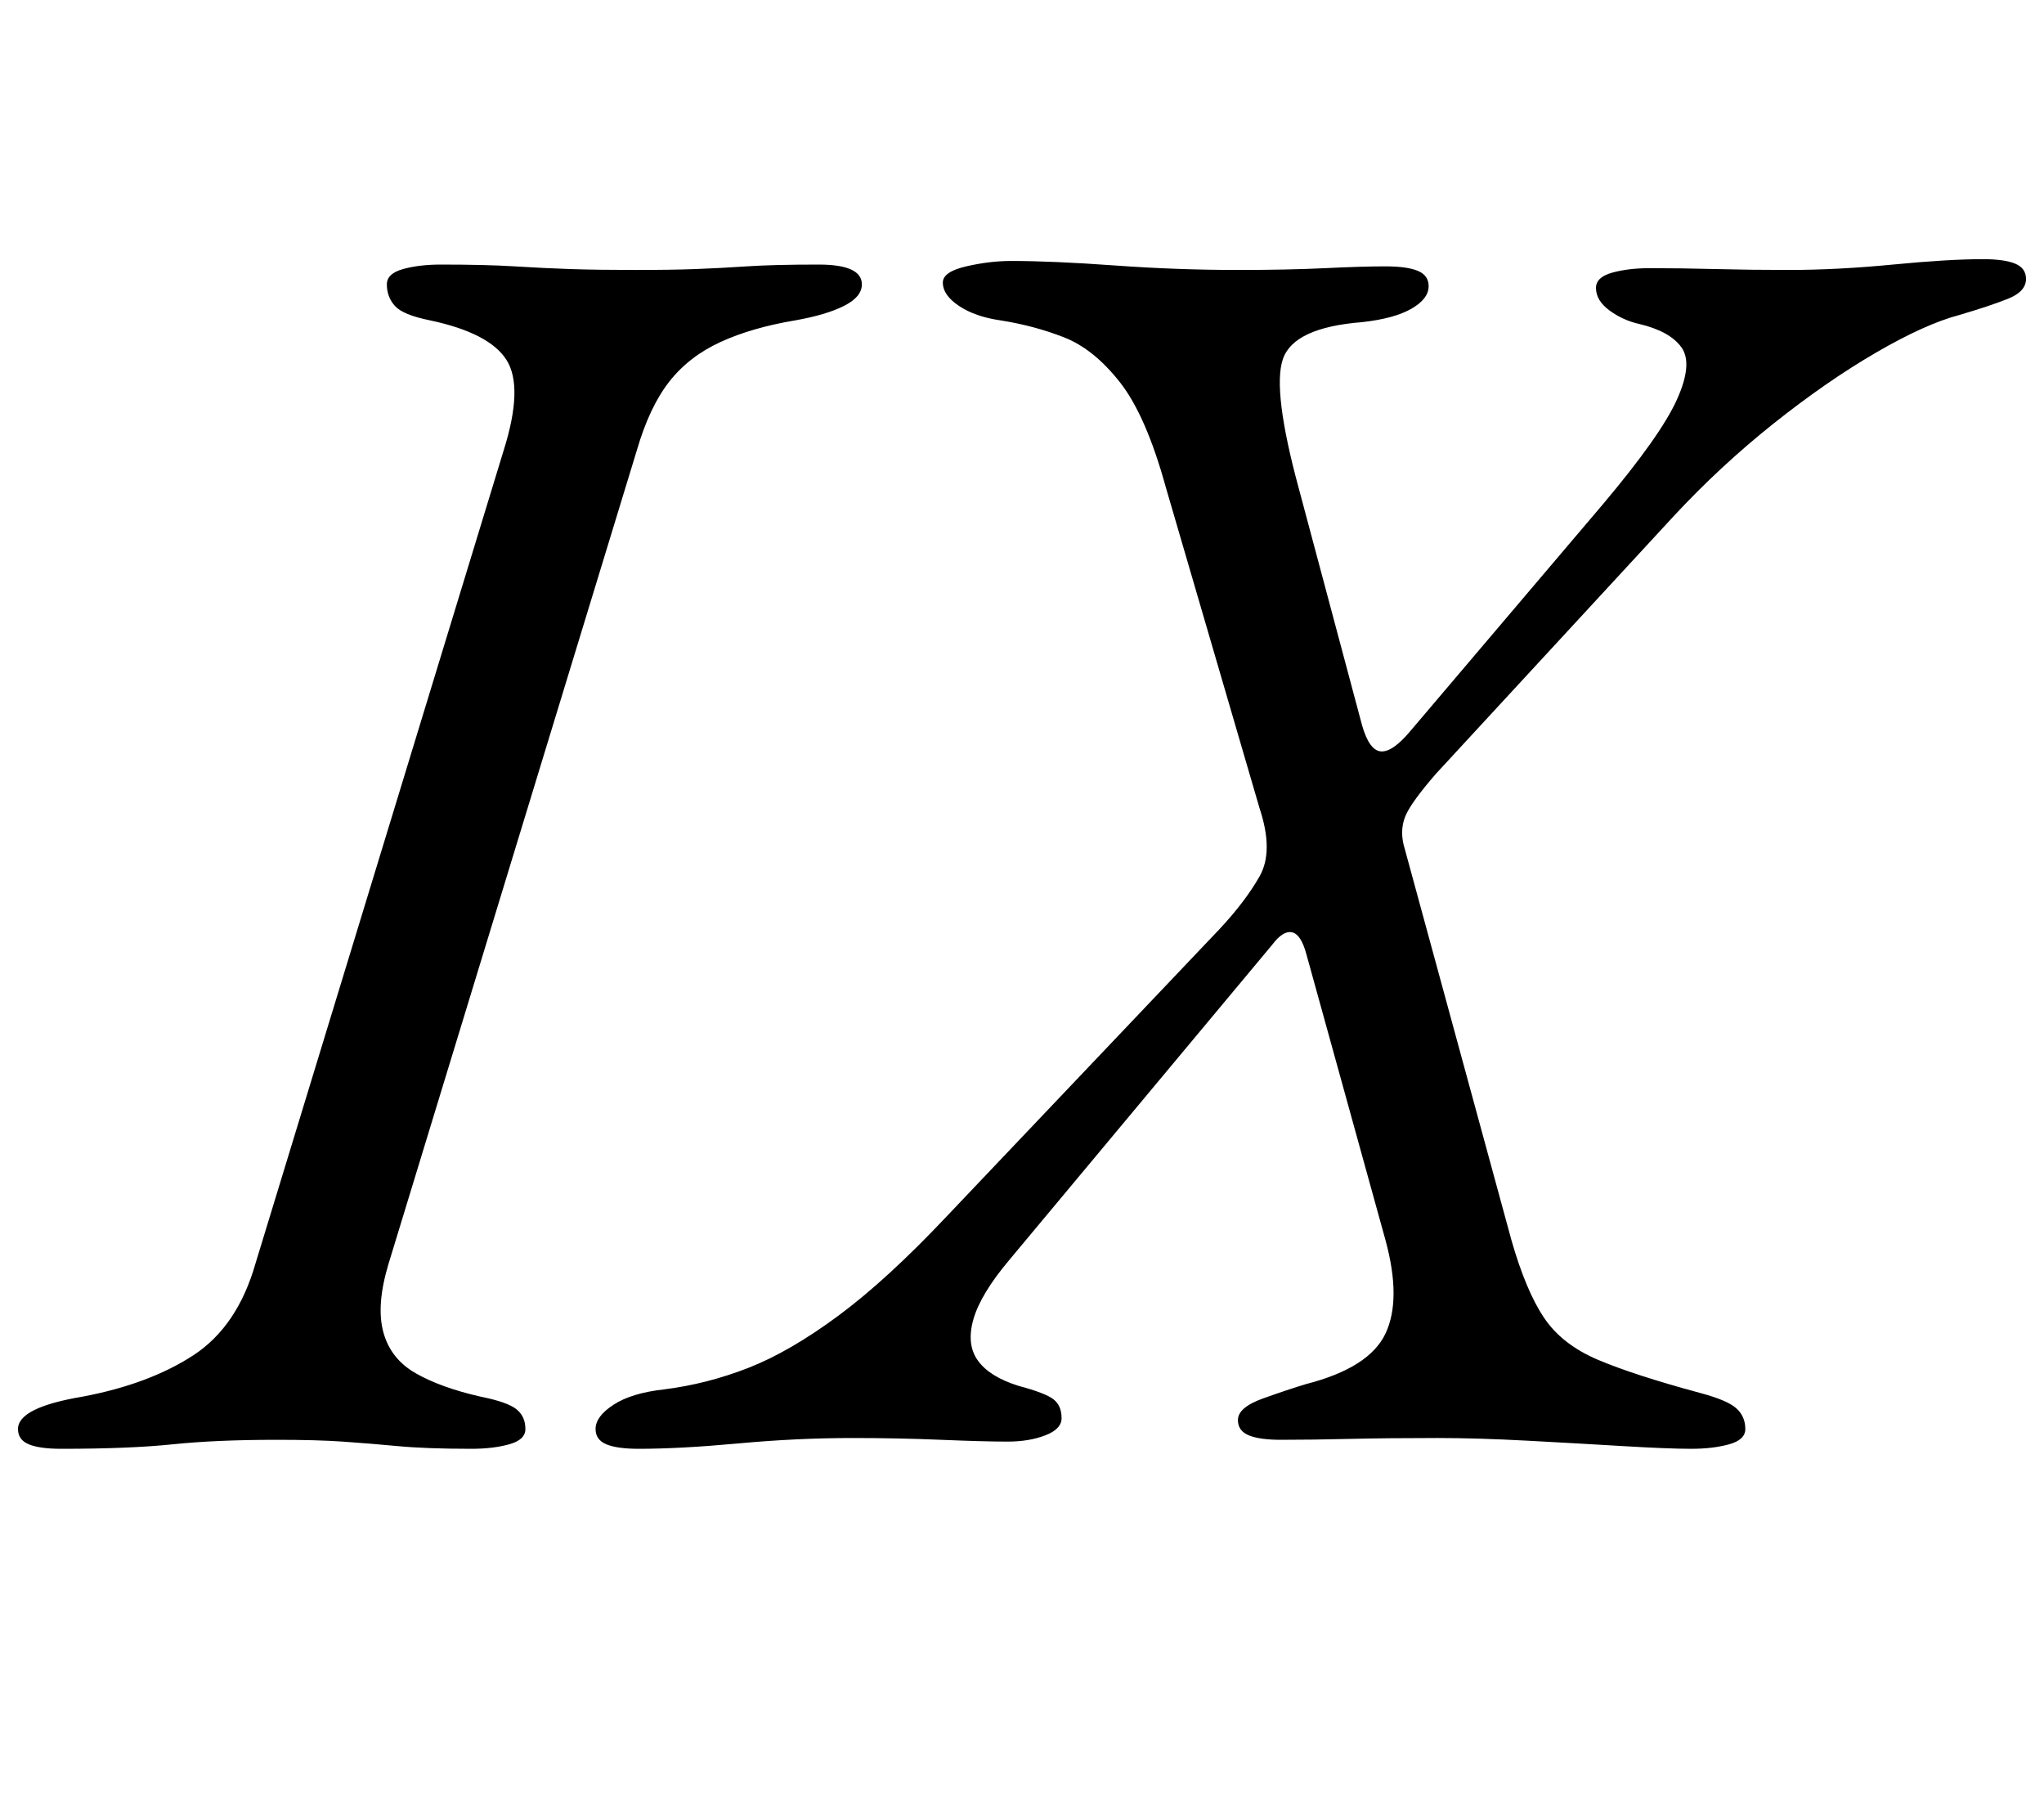 <?xml version="1.0" standalone="no"?>
<!DOCTYPE svg PUBLIC "-//W3C//DTD SVG 1.1//EN" "http://www.w3.org/Graphics/SVG/1.1/DTD/svg11.dtd" >
<svg xmlns="http://www.w3.org/2000/svg" xmlns:xlink="http://www.w3.org/1999/xlink" version="1.1" viewBox="-30 0 1136 1000">
  <g transform="matrix(1 0 0 -1 0 800)">
   <path fill="currentColor"
d="M4 -5q-12 0 -18 2.5t-6 8.5q0 12 36 18q37 7 61.5 23t34.5 51l138 452q11 35 1.5 50t-42.5 22q-15 3 -19.5 8t-4.5 12q0 6 9 8.5t21 2.5q25 0 41 -1t31 -1.5t36 -0.5q20 0 33.5 0.5t28.5 1.5t40 1q24 0 24 -11q0 -7 -10 -12t-27 -8q-24 -4 -41.5 -12t-28.5 -22t-18 -38
l-138 -452q-7 -23 -3 -38t18 -23t36 -13q15 -3 20 -7t5 -11q0 -6 -9 -8.5t-21 -2.5q-25 0 -41 1.5t-30.5 2.5t-36.5 1q-34 0 -58 -2.5t-62 -2.5zM325 -5q-12 0 -18 2.5t-6 8.5q0 7 10 13.5t28 8.5q24 3 47 12t50 29t60 55l152 160q14 15 22 29t0 38l-52 178
q-11 40 -25.5 58.5t-31 25t-35.5 9.5q-14 2 -23 8t-9 13q0 6 13 9t25 3q23 0 57.5 -2.5t68.5 -2.5q28 0 48.5 1t33.5 1q12 0 18 -2.5t6 -8.5q0 -7 -9.5 -12.5t-27.5 -7.5q-38 -3 -44 -20.5t9 -72.5l35 -131q4 -14 10.5 -14.5t16.5 11.5l107 126q32 38 41 58t2.5 29t-23.5 13
q-9 2 -16.5 7.5t-7.5 12.5q0 6 9 8.5t21 2.5q17 0 36.5 -0.5t40.5 -0.5q27 0 58 3t50 3q12 0 18 -2.5t6 -8.5q0 -7 -10 -11t-27 -9q-19 -5 -46.5 -21t-57 -39.5t-55.5 -51.5l-132 -143q-13 -15 -16.5 -22.5t-1.5 -16.5l60 -220q8 -28 18 -43t30 -23.5t57 -18.5
q15 -4 20 -8.5t5 -11.5q0 -6 -9 -8.5t-21 -2.5q-13 0 -38 1.5t-53 3t-50 1.5q-28 0 -49 -0.5t-38 -0.5q-12 0 -18 2.5t-6 8.5q0 7 14 12t24 8q35 9 44 28t0 52l-44 159q-3 11 -8 12t-11 -7l-146 -175q-16 -19 -20 -33t2.5 -23t22.5 -14q15 -4 19.5 -7.5t4.5 -10.5
q0 -6 -9 -9.5t-21 -3.5q-13 0 -37 1t-49 1q-31 0 -63.5 -3t-55.5 -3z" />
  </g>

</svg>
